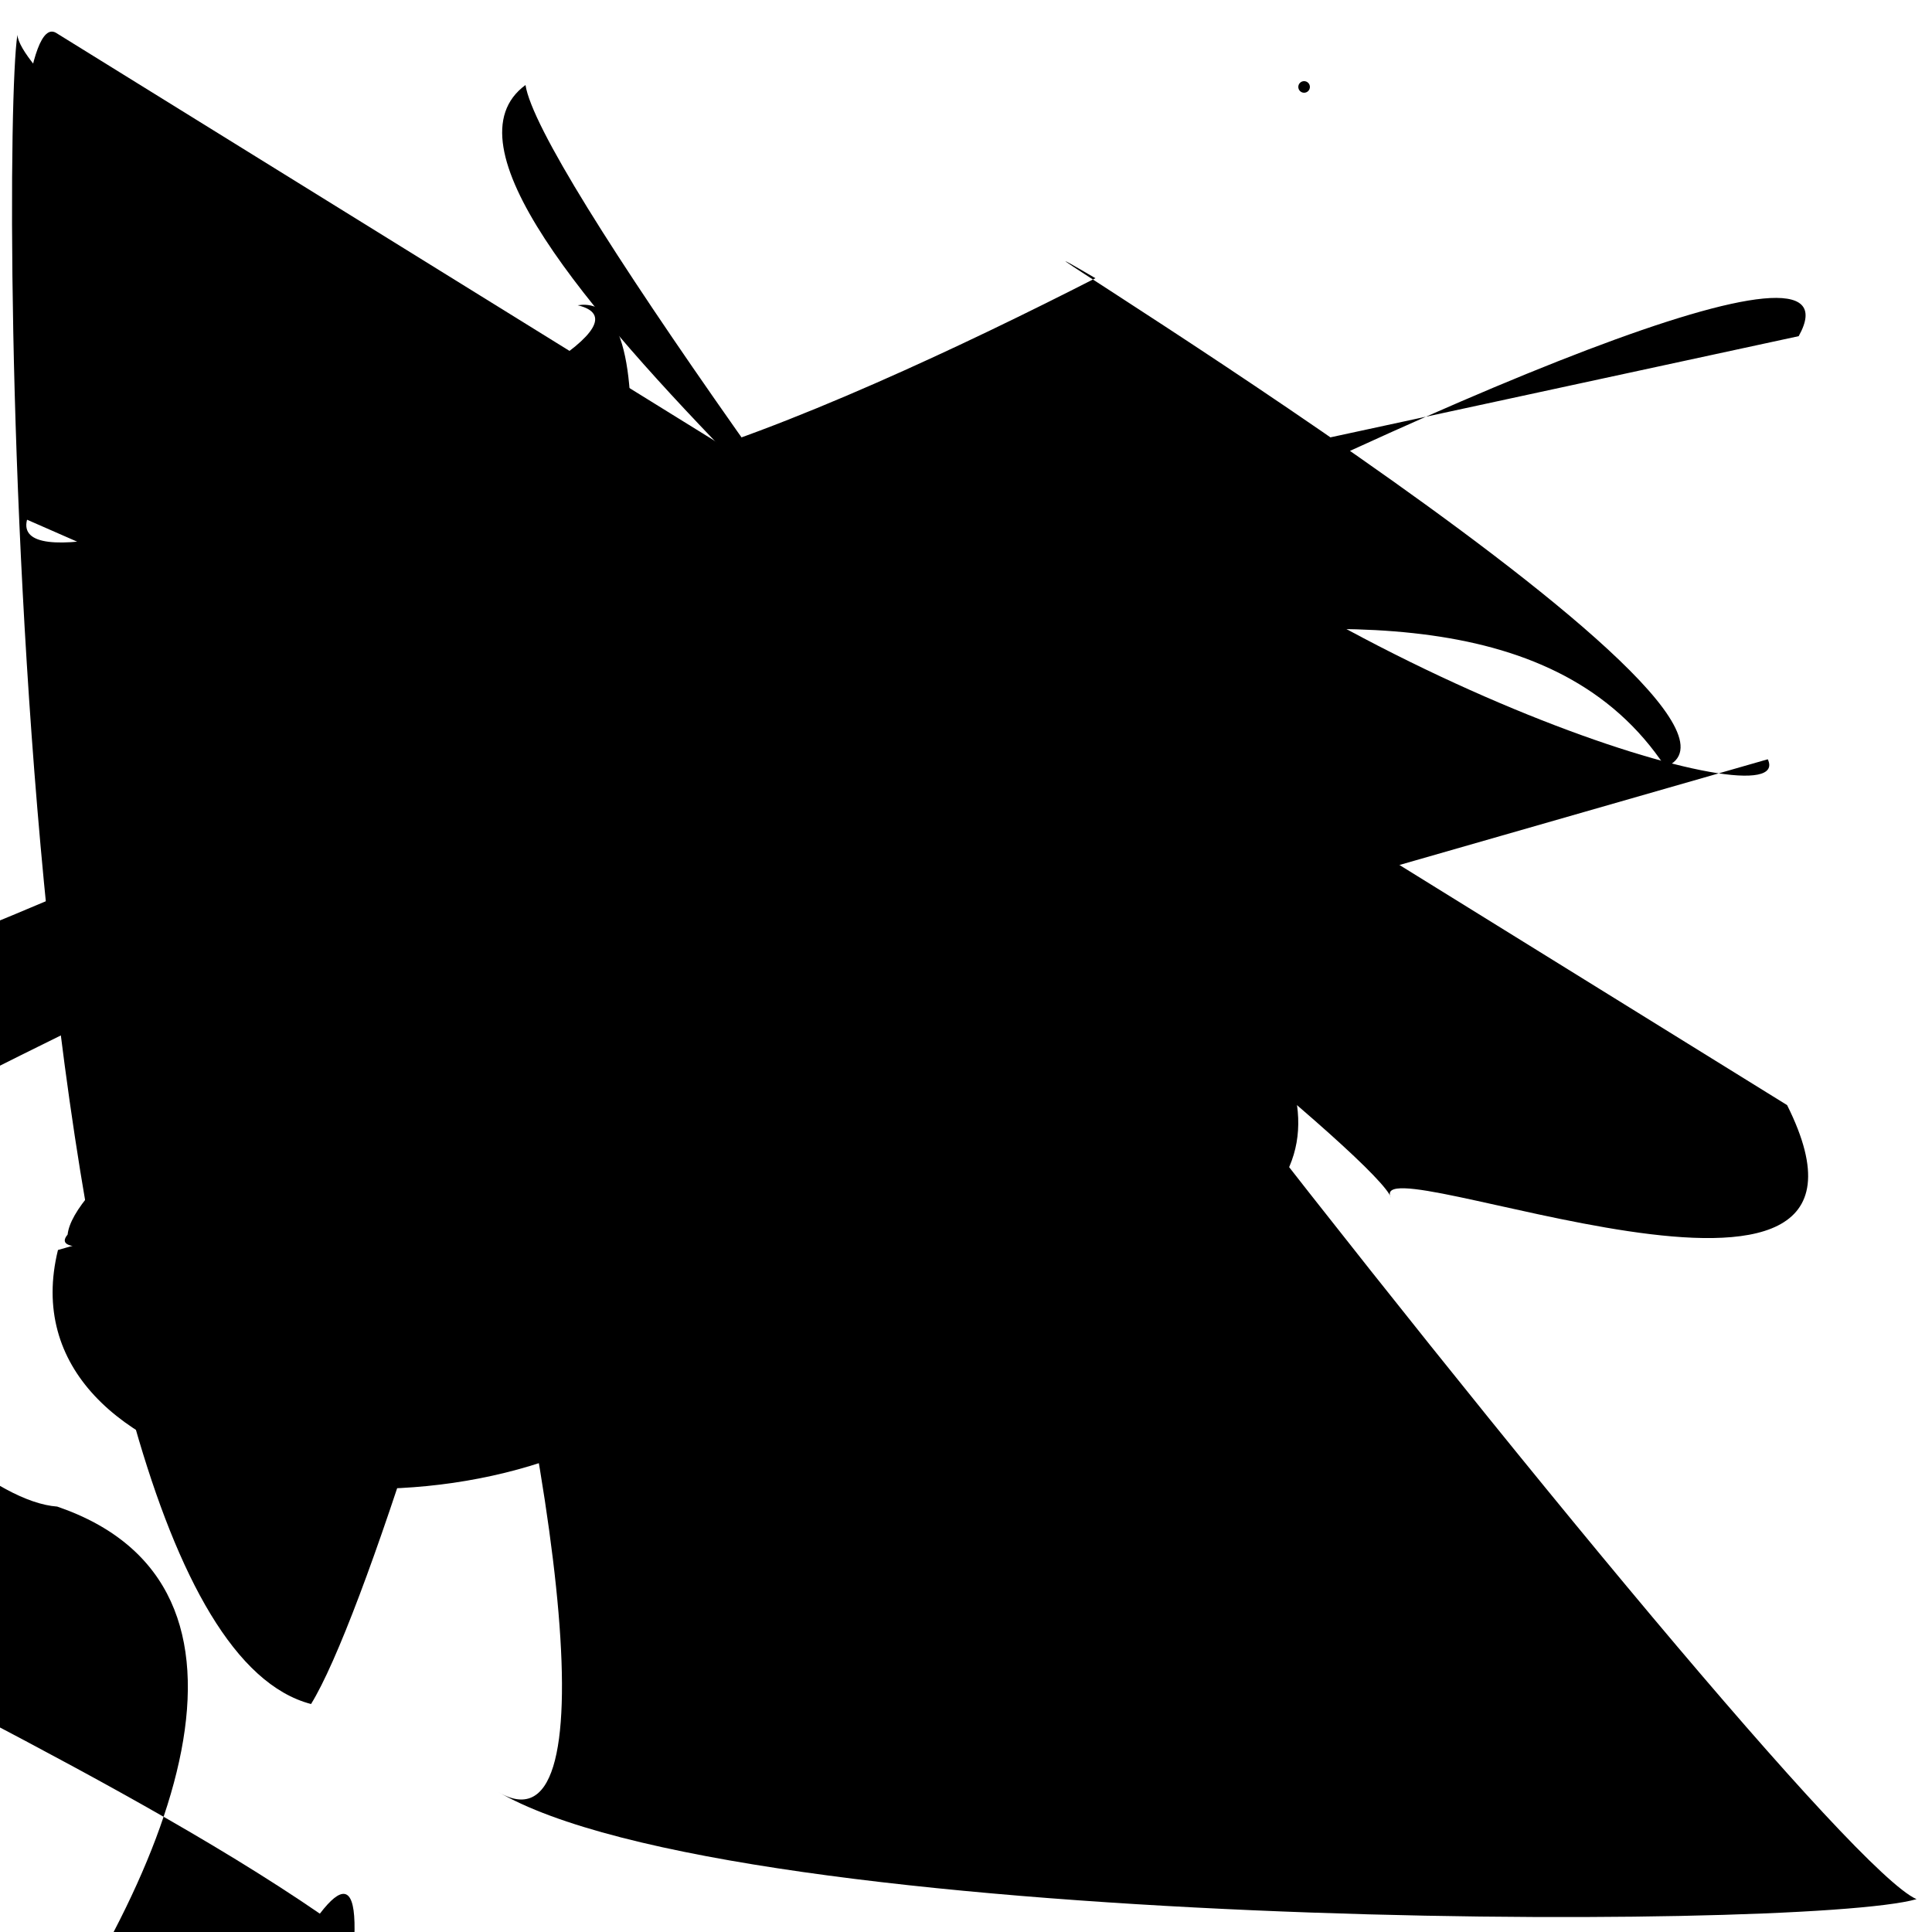 <?xml version="1.0" encoding="UTF-8"?>
<svg xmlns="http://www.w3.org/2000/svg" width="100" height="100" viewBox="0 0 100 100">
<defs>
<linearGradient id="g0" x1="0%" y1="0%" x2="100%" y2="100%">
<stop offset="0.0%" stop-color="hsl(106, 75%, 59%)" />
<stop offset="33.3%" stop-color="hsl(183, 71%, 60%)" />
<stop offset="66.7%" stop-color="hsl(242, 72%, 49%)" />
<stop offset="100.0%" stop-color="hsl(322, 74%, 44%)" />
</linearGradient>
<linearGradient id="g1" x1="0%" y1="0%" x2="100%" y2="100%">
<stop offset="0.0%" stop-color="hsl(290, 83%, 63%)" />
<stop offset="33.3%" stop-color="hsl(2, 82%, 55%)" />
<stop offset="66.7%" stop-color="hsl(86, 72%, 68%)" />
<stop offset="100.0%" stop-color="hsl(83, 65%, 44%)" />
</linearGradient>
<linearGradient id="g2" x1="0%" y1="0%" x2="100%" y2="100%">
<stop offset="0.0%" stop-color="hsl(40, 53%, 69%)" />
<stop offset="33.3%" stop-color="hsl(104, 72%, 65%)" />
<stop offset="66.7%" stop-color="hsl(144, 86%, 72%)" />
<stop offset="100.0%" stop-color="hsl(151, 70%, 62%)" />
</linearGradient>
</defs>

<path d="M 85.6 83.5 C 100.0 83.5, 51.6 7.8, 65.0 8.0 C 71.0 0.0, 23.9 56.0, 18.3 57.1 C 6.9 67.6, 79.4 54.4, 81.1 60.0 C 85.8 41.1, 89.6 84.7, 75.0 96.5 C 58.0 100.0, 32.3 37.9, 43.7 29.8 Z" fill="hsl(242, 72%, 49%)" fill-opacity="0.66" stroke="none" stroke-width="1.12"  transform="translate(65.3 91.0) rotate(114.6) scale(1.53 0.68)" />
<path d="M 55.4 43.5 C 56.1 38.4, 18.9 10.5, 27.2 4.4 C 28.5 12.9, 93.0 95.6, 99.2 98.3 C 93.3 100.0, 38.0 100.0, 25.7 92.7 C 37.5 100.0, 15.8 14.6, 1.6 9.1 Z" fill="hsl(106, 75%, 59%)" fill-opacity="0.39" stroke="none" stroke-width="1.15"   />
<path d="M 69.5 8.8 C 54.6 5.4, 51.8 44.5, 45.2 54.0 C 42.3 65.0, 1.9 8.9, 3.7 18.1 C 3.6 24.3, 28.7 49.3, 25.3 51.6 C 19.4 53.8, 15.4 55.4, 5.6 65.8 C 0.0 84.5, 44.2 42.7, 42.6 33.5 C 44.6 14.7, 93.7 39.9, 87.1 46.1 " fill="hsl(322, 74%, 44%)" fill-opacity="0.97" stroke="none" stroke-width="1.12"  transform="translate(58.8 36.9) rotate(103.3) scale(1.24 1.34)" />
<rect x="42.6" y="87.3" width="47.9" height="10.8" rx="17.7" fill="hsl(151, 70%, 62%)" fill-opacity="0.57"    />
<path d="M 60.1 77.9 C 47.9 62.4, 90.3 62.8, 83.8 65.3 C 65.3 62.5, 40.5 51.1, 53.6 46.3 C 63.9 57.8, 54.3 0.0, 60.0 5.1 C 61.8 22.3, 83.4 37.3, 74.3 27.1 " fill="hsl(242, 72%, 49%)" fill-opacity="0.43" stroke="none" stroke-width="0.87"  transform="translate(96.8 82.3) rotate(334.8) scale(0.60 0.80)" />
<rect x="2.6" y="30.1" width="49.2" height="27.7" rx="0" fill="none" fill-opacity="0.59"   transform="translate(98.8 46.5) rotate(296.1) scale(0.89 1.18)" />
<circle cx="67.5" cy="4.5" r="0.3" fill="hsl(83, 65%, 44%)" fill-opacity="0.67"   />
<rect x="22.8" y="28.2" width="29.6" height="28.5" rx="16.0" fill="hsl(151, 70%, 62%)" fill-opacity="0.22"    />
<path d="M 93.1 17.4 C 100.0 5.0, 4.5 54.5, 3.5 63.9 C 0.0 68.1, 59.4 49.6, 63.8 63.7 C 79.6 52.8, 35.6 31.0, 28.0 17.7 C 18.8 32.3, 43.4 21.2, 56.7 14.4 C 46.1 8.2, 93.6 36.7, 86.2 39.7 C 75.1 22.9, 39.2 42.7, 33.4 30.3 " fill="hsl(290, 83%, 63%)" fill-opacity="0.65" stroke="none" stroke-width="1.16"   />
<path d="M 2.9 1.7 C 0.0 0.0, 0.0 32.8, 3.7 22.3 C 4.5 6.6, 71.0 58.6, 72.0 62.0 C 70.4 59.0, 99.5 71.2, 92.5 57.2 " fill="hsl(106, 75%, 59%)" fill-opacity="0.76" stroke="none" stroke-width="1.11"   />
<path d="M 13.8 76.9 C 33.4 83.5, 10.1 88.9, 9.8 90.1 C 15.1 100.0, 73.6 53.1, 83.5 38.5 C 77.7 47.8, 17.8 81.2, 5.6 77.8 C 3.9 70.7, 19.8 33.3, 26.0 37.8 Z" fill="hsl(183, 71%, 60%)" fill-opacity="0.86" stroke="none" stroke-width="0.88"  transform="translate(95.4 17.0) rotate(338.5) scale(0.81 0.98)" />
<rect x="61.7" y="51.4" width="36.6" height="22.8" rx="0" fill="none" fill-opacity="0.24"    />
<circle cx="43.1" cy="73.3" r="1.6" fill="hsl(183, 71%, 60%)" fill-opacity="0.86"   />
<path d="M 1.4 26.9 C 0.0 32.3, 37.0 17.5, 29.9 15.8 C 39.5 14.3, 21.4 79.6, 16.1 88.2 C 0.4 84.1, 0.0 7.7, 0.9 1.8 C 1.3 7.7, 81.4 65.1, 78.3 60.6 Z" fill="hsl(104, 72%, 65%)" fill-opacity="0.40" stroke="none" stroke-width="1.26"   />
<path d="M 3.0 64.7 C 0.0 76.9, 22.1 80.8, 33.4 73.1 C 16.6 73.5, 43.6 17.1, 53.6 21.4 C 69.4 35.7, 93.1 42.7, 91.5 39.3 " fill="hsl(83, 65%, 44%)" fill-opacity="0.37" stroke="none" stroke-width="1.22"   />
<circle cx="84.9" cy="99.5" r="0.3" fill="hsl(104, 72%, 65%)" fill-opacity="0.65"  transform="translate(30.2 31.7) rotate(249.9) scale(1.11 1.14)" />
</svg>
